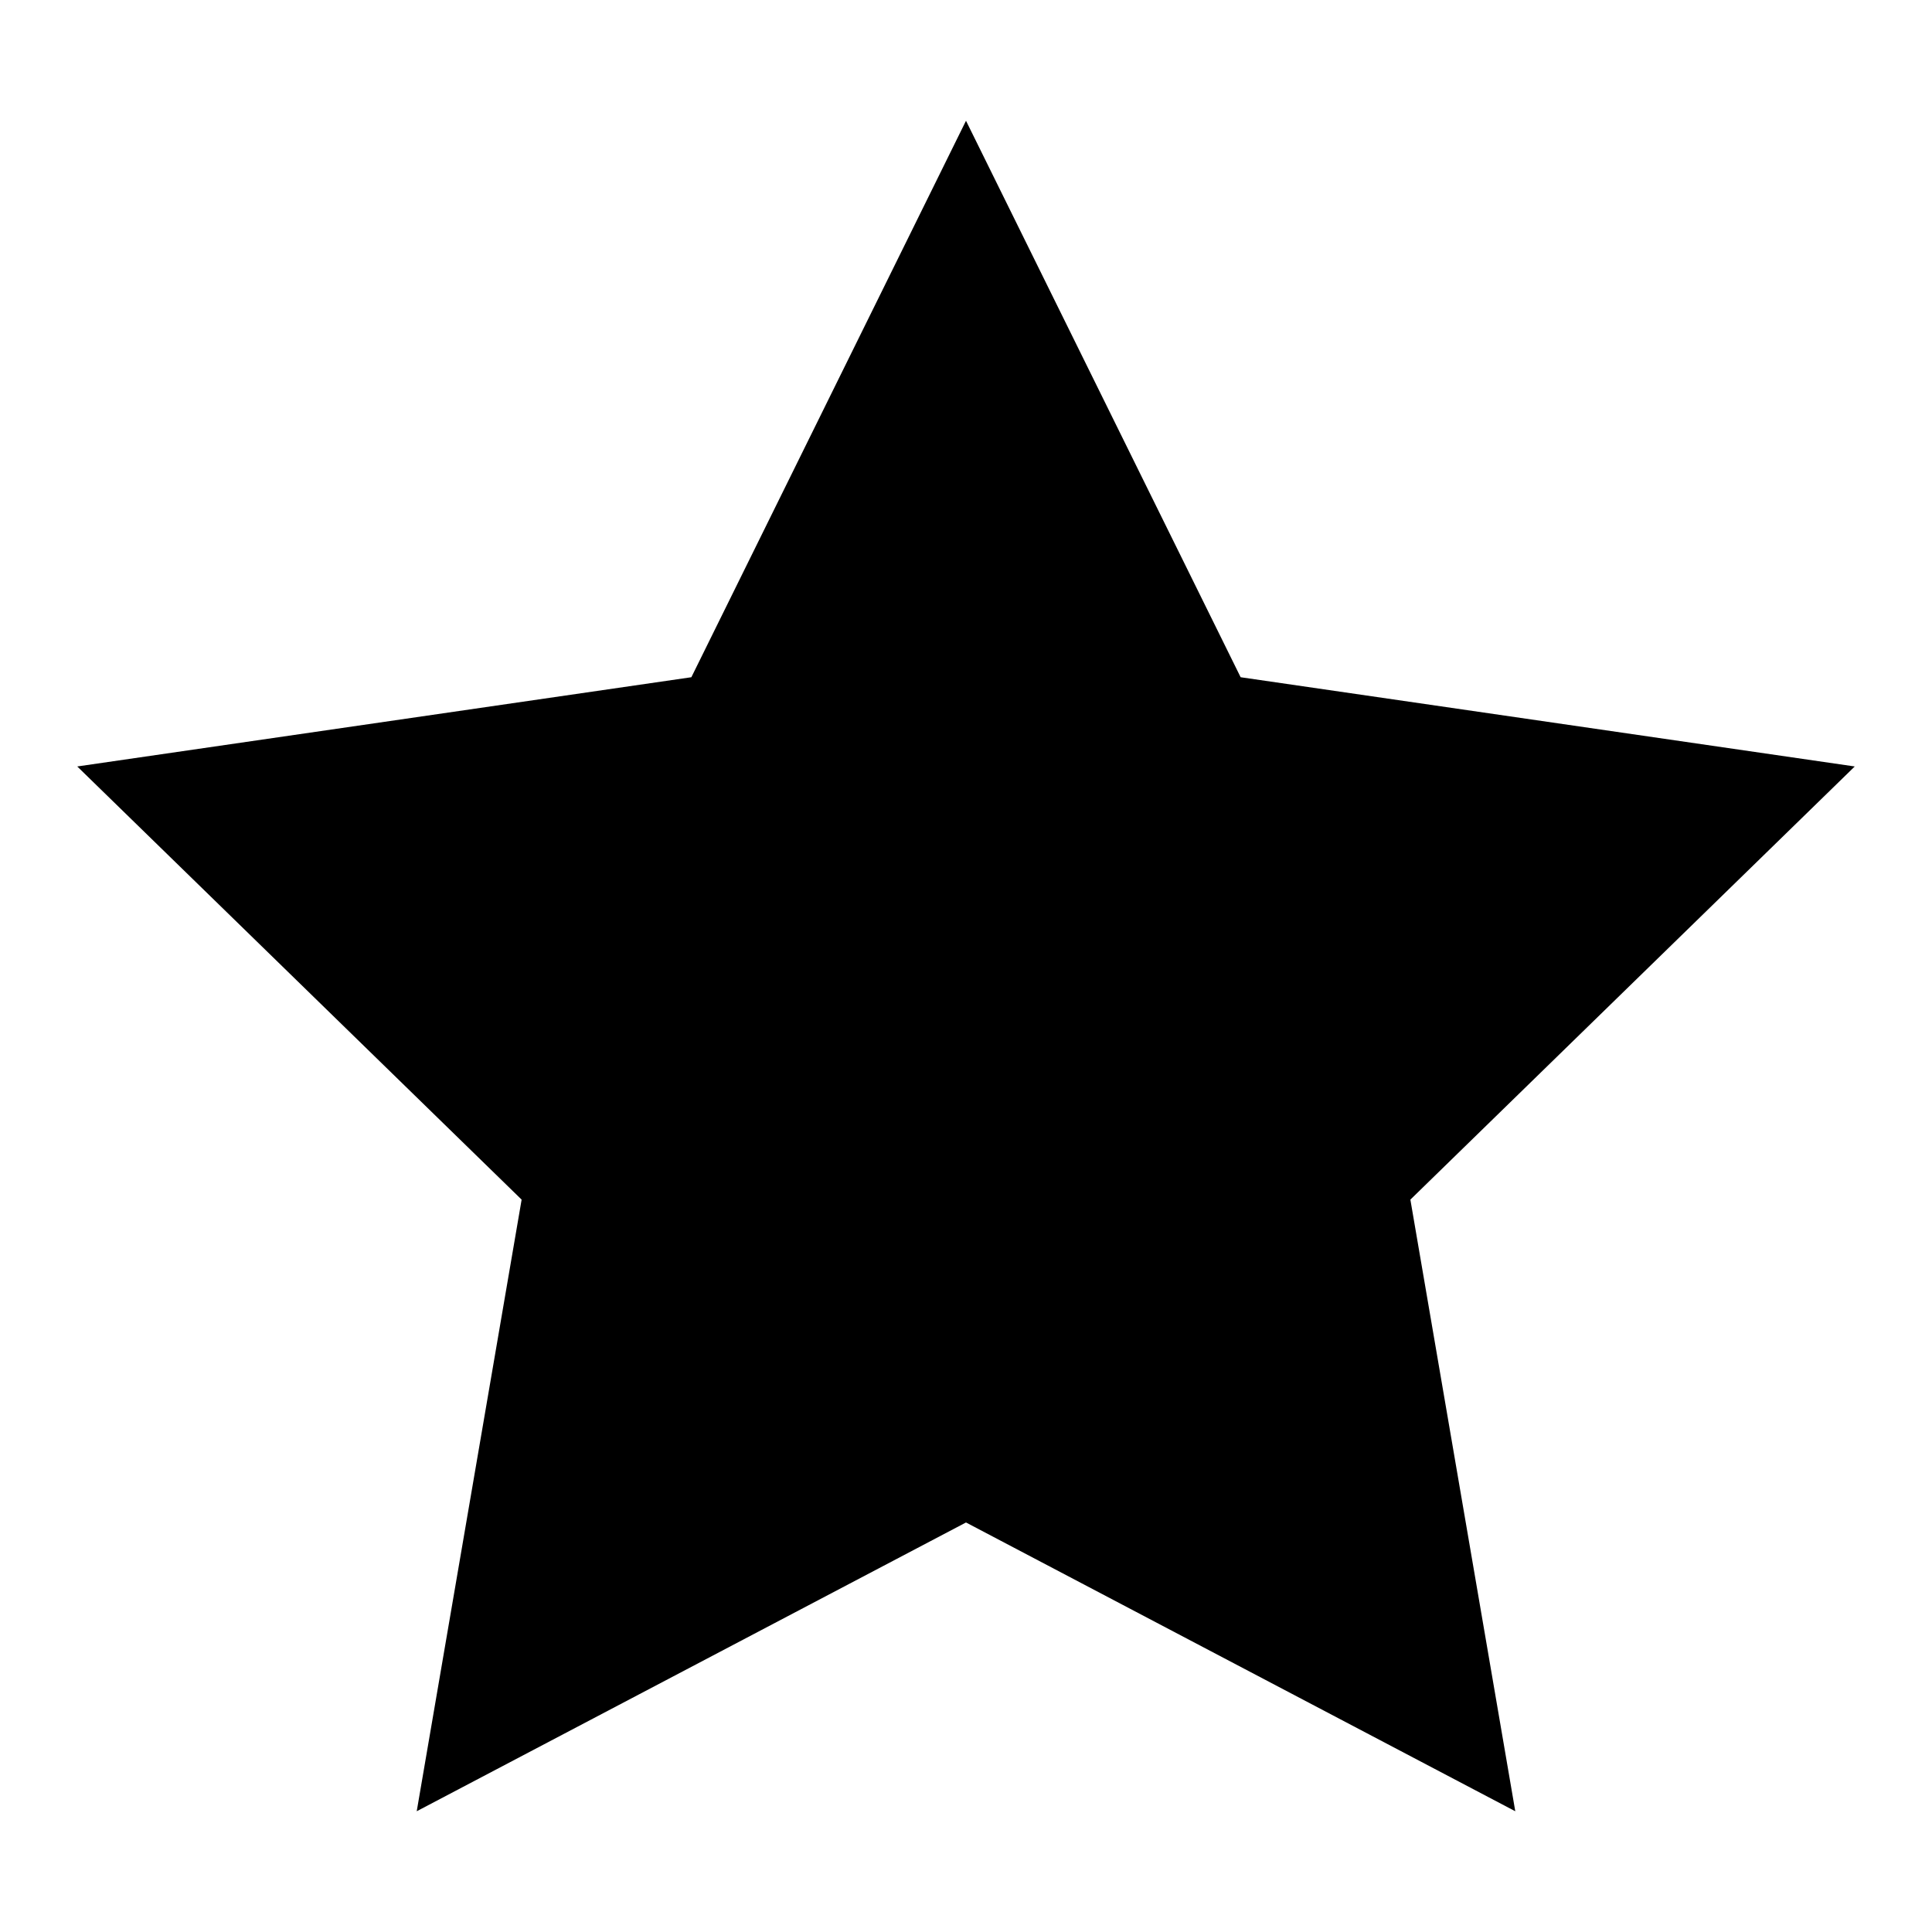 <?xml version="1.0" encoding="utf-8"?>
<!-- Generator: Adobe Illustrator 17.0.0, SVG Export Plug-In . SVG Version: 6.00 Build 0)  -->
<!DOCTYPE svg PUBLIC "-//W3C//DTD SVG 1.1//EN" "http://www.w3.org/Graphics/SVG/1.1/DTD/svg11.dtd">
<svg version="1.1" id="图层_1" xmlns="http://www.w3.org/2000/svg" xmlns:xlink="http://www.w3.org/1999/xlink" x="0px" y="0px"
	 width="480px" height="480px" viewBox="0 0 480 480" enable-background="new 0 0 480 480" xml:space="preserve">
<polygon fill-rule="evenodd" clip-rule="evenodd" points="240,378.255 103.534,450 129.596,298.043 19.193,190.426 171.767,168.255 
	240,30 308.233,168.255 460.807,190.426 350.404,298.043 376.466,450"/>
</svg>

